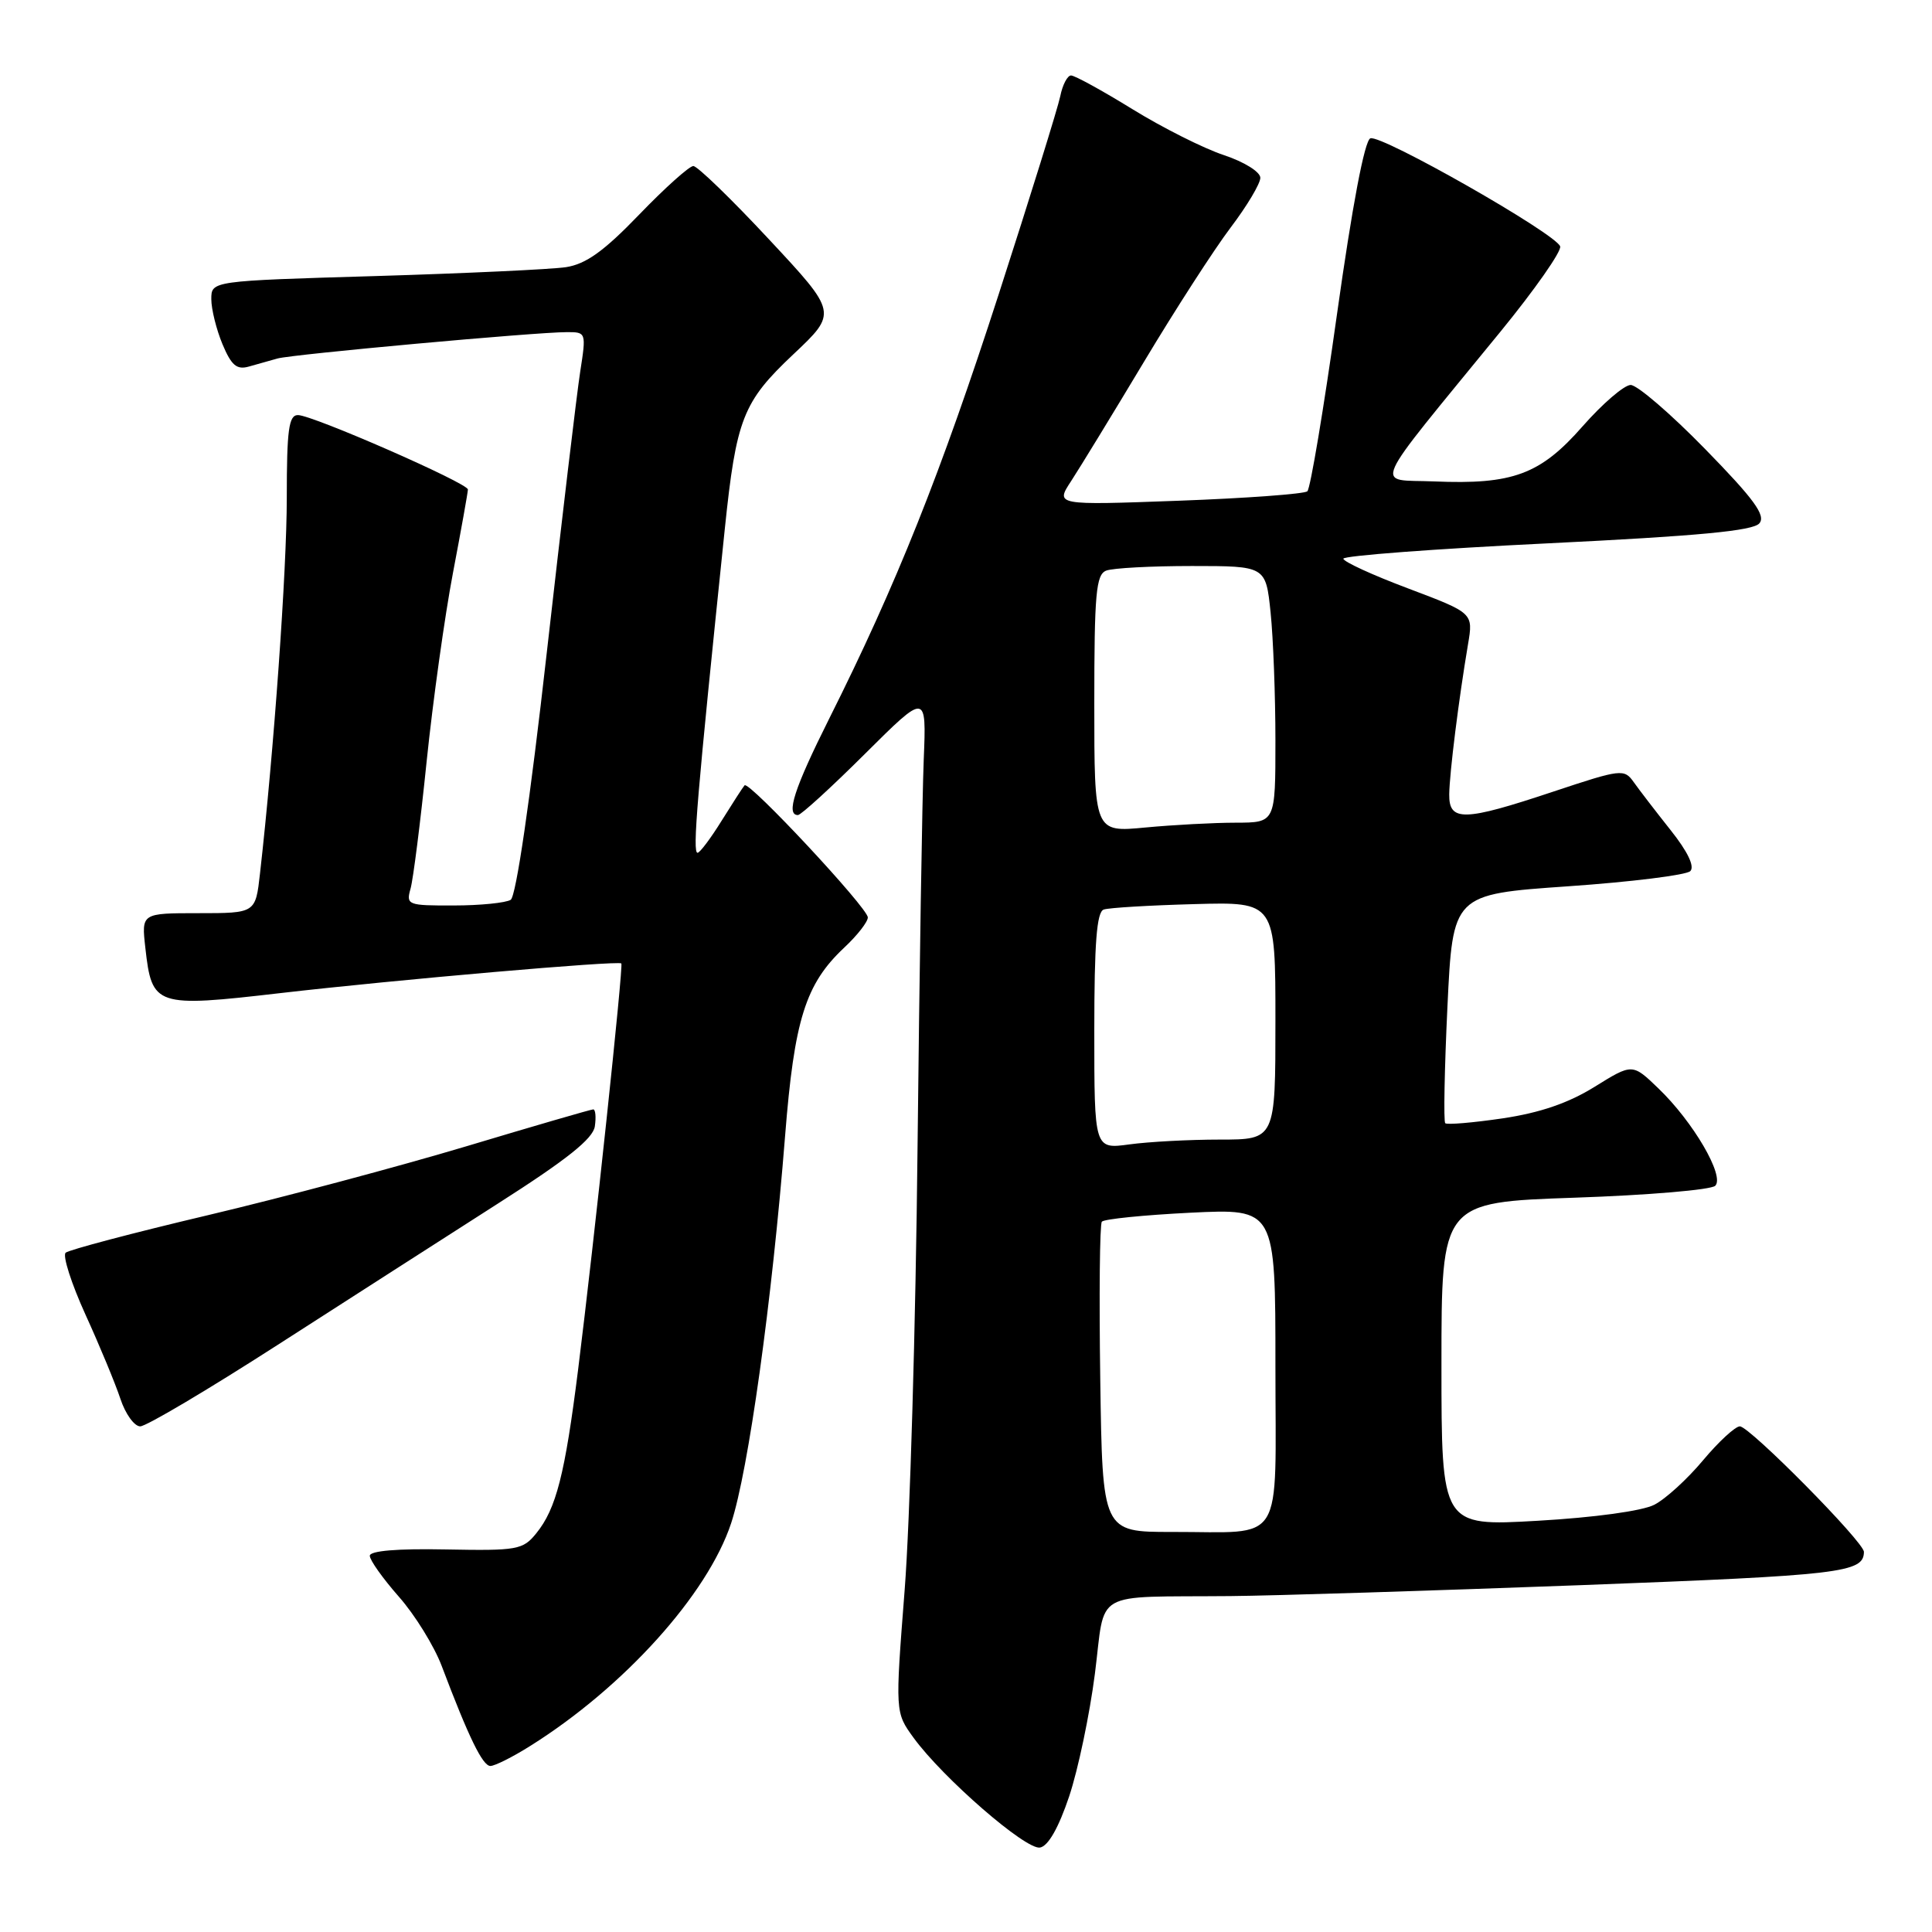 <?xml version="1.0" encoding="UTF-8" standalone="no"?>
<!DOCTYPE svg PUBLIC "-//W3C//DTD SVG 1.1//EN" "http://www.w3.org/Graphics/SVG/1.1/DTD/svg11.dtd" >
<svg xmlns="http://www.w3.org/2000/svg" xmlns:xlink="http://www.w3.org/1999/xlink" version="1.1" viewBox="0 0 256 256">
 <g >
 <path fill="currentColor"
d=" M 141.67 238.03 C 142.86 234.47 144.39 227.16 145.08 221.78 C 146.52 210.49 144.47 211.66 163.00 211.49 C 168.78 211.44 189.70 210.78 209.50 210.04 C 244.04 208.73 246.94 208.39 246.98 205.64 C 247.01 204.35 231.83 189.00 230.54 189.00 C 229.93 189.00 227.73 191.03 225.66 193.50 C 223.59 195.98 220.69 198.63 219.20 199.39 C 217.61 200.21 211.27 201.08 203.75 201.51 C 191.00 202.24 191.00 202.24 191.00 180.78 C 191.00 159.31 191.00 159.31 208.65 158.70 C 218.36 158.37 226.74 157.66 227.28 157.12 C 228.56 155.84 224.35 148.63 219.73 144.20 C 216.30 140.90 216.30 140.90 211.29 144.01 C 207.83 146.16 204.07 147.45 199.10 148.19 C 195.15 148.77 191.73 149.06 191.50 148.83 C 191.27 148.60 191.40 141.68 191.79 133.45 C 192.50 118.50 192.50 118.50 207.76 117.44 C 216.15 116.86 223.45 115.95 223.97 115.43 C 224.58 114.82 223.63 112.84 221.36 109.99 C 219.40 107.52 217.20 104.66 216.48 103.64 C 215.21 101.85 214.82 101.90 205.83 104.89 C 193.95 108.85 191.99 108.90 192.03 105.25 C 192.07 102.41 193.29 92.64 194.52 85.37 C 195.22 81.23 195.22 81.23 186.61 77.98 C 181.87 76.20 178.00 74.42 178.00 74.03 C 178.00 73.64 190.15 72.72 205.01 72.00 C 225.05 71.02 232.31 70.34 233.13 69.34 C 234.00 68.30 232.43 66.14 225.94 59.50 C 221.38 54.83 216.94 51.01 216.07 51.01 C 215.21 51.02 212.35 53.48 209.71 56.48 C 204.10 62.88 200.45 64.23 190.01 63.79 C 182.11 63.46 181.18 65.54 198.80 43.97 C 203.37 38.38 206.93 33.29 206.73 32.65 C 206.18 30.97 183.01 17.78 181.58 18.33 C 180.81 18.63 179.18 27.26 177.16 41.62 C 175.40 54.18 173.63 64.74 173.23 65.10 C 172.83 65.45 165.15 66.02 156.17 66.35 C 139.83 66.95 139.83 66.95 141.94 63.73 C 143.10 61.95 147.44 54.85 151.59 47.93 C 155.73 41.02 160.89 33.03 163.06 30.16 C 165.23 27.30 167.00 24.33 167.00 23.56 C 167.00 22.78 164.87 21.45 162.16 20.55 C 159.50 19.67 154.05 16.93 150.06 14.47 C 146.07 12.01 142.41 10.00 141.92 10.00 C 141.44 10.00 140.79 11.24 140.49 12.75 C 140.18 14.26 136.51 26.07 132.33 39.00 C 124.65 62.75 118.77 77.47 109.87 95.23 C 105.24 104.48 104.10 108.00 105.73 108.00 C 106.13 108.00 110.13 104.35 114.61 99.89 C 122.76 91.78 122.76 91.78 122.40 100.64 C 122.20 105.51 121.83 128.62 121.58 152.00 C 121.34 175.38 120.57 201.79 119.87 210.70 C 118.61 226.90 118.61 226.90 121.05 230.26 C 124.95 235.61 135.94 245.16 137.81 244.81 C 138.90 244.61 140.27 242.19 141.67 238.03 Z  M 70.27 231.34 C 82.68 223.56 93.76 211.27 96.88 201.83 C 99.16 194.92 102.29 172.49 104.03 150.50 C 105.25 135.09 106.73 130.38 111.87 125.56 C 113.59 123.95 115.00 122.15 114.99 121.56 C 114.98 120.30 99.23 103.42 98.66 104.06 C 98.44 104.30 97.08 106.41 95.62 108.75 C 94.17 111.09 92.73 113.00 92.43 113.00 C 91.73 113.00 92.34 105.76 96.04 70.08 C 97.56 55.48 98.43 53.26 105.10 46.97 C 110.97 41.44 110.97 41.44 101.90 31.72 C 96.92 26.37 92.40 22.00 91.87 22.00 C 91.34 22.00 88.11 24.89 84.70 28.43 C 80.02 33.29 77.64 34.99 75.00 35.40 C 73.08 35.69 61.71 36.22 49.75 36.58 C 28.00 37.22 28.00 37.22 28.00 39.64 C 28.00 40.97 28.67 43.66 29.48 45.61 C 30.66 48.42 31.37 49.03 32.98 48.57 C 34.09 48.26 35.80 47.78 36.78 47.50 C 38.75 46.95 70.96 44.01 75.10 44.01 C 77.67 44.00 77.69 44.05 76.88 49.25 C 76.43 52.14 74.44 68.90 72.45 86.49 C 70.24 106.09 68.38 118.77 67.67 119.23 C 67.03 119.63 63.64 119.98 60.13 119.98 C 54.01 120.00 53.79 119.91 54.40 117.75 C 54.75 116.51 55.71 108.93 56.53 100.91 C 57.36 92.88 58.93 81.63 60.02 75.91 C 61.11 70.19 62.00 65.21 62.00 64.86 C 62.00 64.02 41.41 55.00 39.48 55.00 C 38.26 55.00 38.00 56.95 38.00 65.98 C 38.00 75.56 36.29 99.55 34.45 115.75 C 33.86 121.00 33.86 121.00 26.30 121.00 C 18.74 121.00 18.74 121.00 19.26 125.60 C 20.13 133.36 20.58 133.51 37.16 131.59 C 52.56 129.81 81.92 127.26 82.33 127.66 C 82.62 127.95 78.73 164.48 76.60 181.50 C 74.86 195.35 73.70 199.92 71.06 203.17 C 69.29 205.36 68.56 205.49 59.09 205.31 C 52.65 205.18 49.00 205.49 49.00 206.15 C 49.00 206.73 50.73 209.16 52.85 211.57 C 54.98 213.98 57.52 218.10 58.52 220.73 C 62.11 230.22 63.95 234.00 64.98 234.00 C 65.56 234.00 67.94 232.81 70.27 231.34 Z  M 36.72 178.25 C 45.91 172.34 59.07 163.90 65.96 159.49 C 75.13 153.64 78.59 150.88 78.82 149.24 C 79.00 148.01 78.90 147.00 78.61 147.00 C 78.32 147.00 70.75 149.20 61.79 151.89 C 52.83 154.57 37.40 158.69 27.50 161.03 C 17.60 163.37 9.14 165.61 8.70 165.99 C 8.27 166.38 9.45 170.06 11.32 174.18 C 13.20 178.30 15.28 183.32 15.95 185.34 C 16.61 187.35 17.80 189.00 18.58 189.00 C 19.37 189.00 27.53 184.16 36.72 178.25 Z  M 145.79 182.75 C 145.63 171.61 145.72 162.22 146.00 161.88 C 146.28 161.53 151.56 161.00 157.75 160.69 C 169.00 160.14 169.00 160.14 169.00 180.95 C 169.00 205.22 170.41 202.96 155.29 202.99 C 146.08 203.00 146.08 203.00 145.79 182.75 Z  M 145.00 136.60 C 145.00 124.96 145.32 120.83 146.25 120.52 C 146.94 120.28 152.34 119.96 158.25 119.80 C 169.00 119.50 169.00 119.50 169.00 135.25 C 169.00 151.00 169.00 151.00 161.64 151.00 C 157.59 151.00 152.19 151.29 149.64 151.64 C 145.00 152.27 145.00 152.27 145.00 136.60 Z  M 145.00 93.25 C 145.00 78.64 145.23 76.13 146.58 75.61 C 147.45 75.27 152.56 75.00 157.94 75.00 C 167.72 75.00 167.72 75.00 168.36 81.15 C 168.71 84.53 169.00 92.18 169.00 98.15 C 169.00 109.00 169.00 109.00 163.75 109.01 C 160.86 109.01 155.46 109.30 151.75 109.65 C 145.00 110.29 145.00 110.29 145.00 93.25 Z "/>
</g>
</svg>